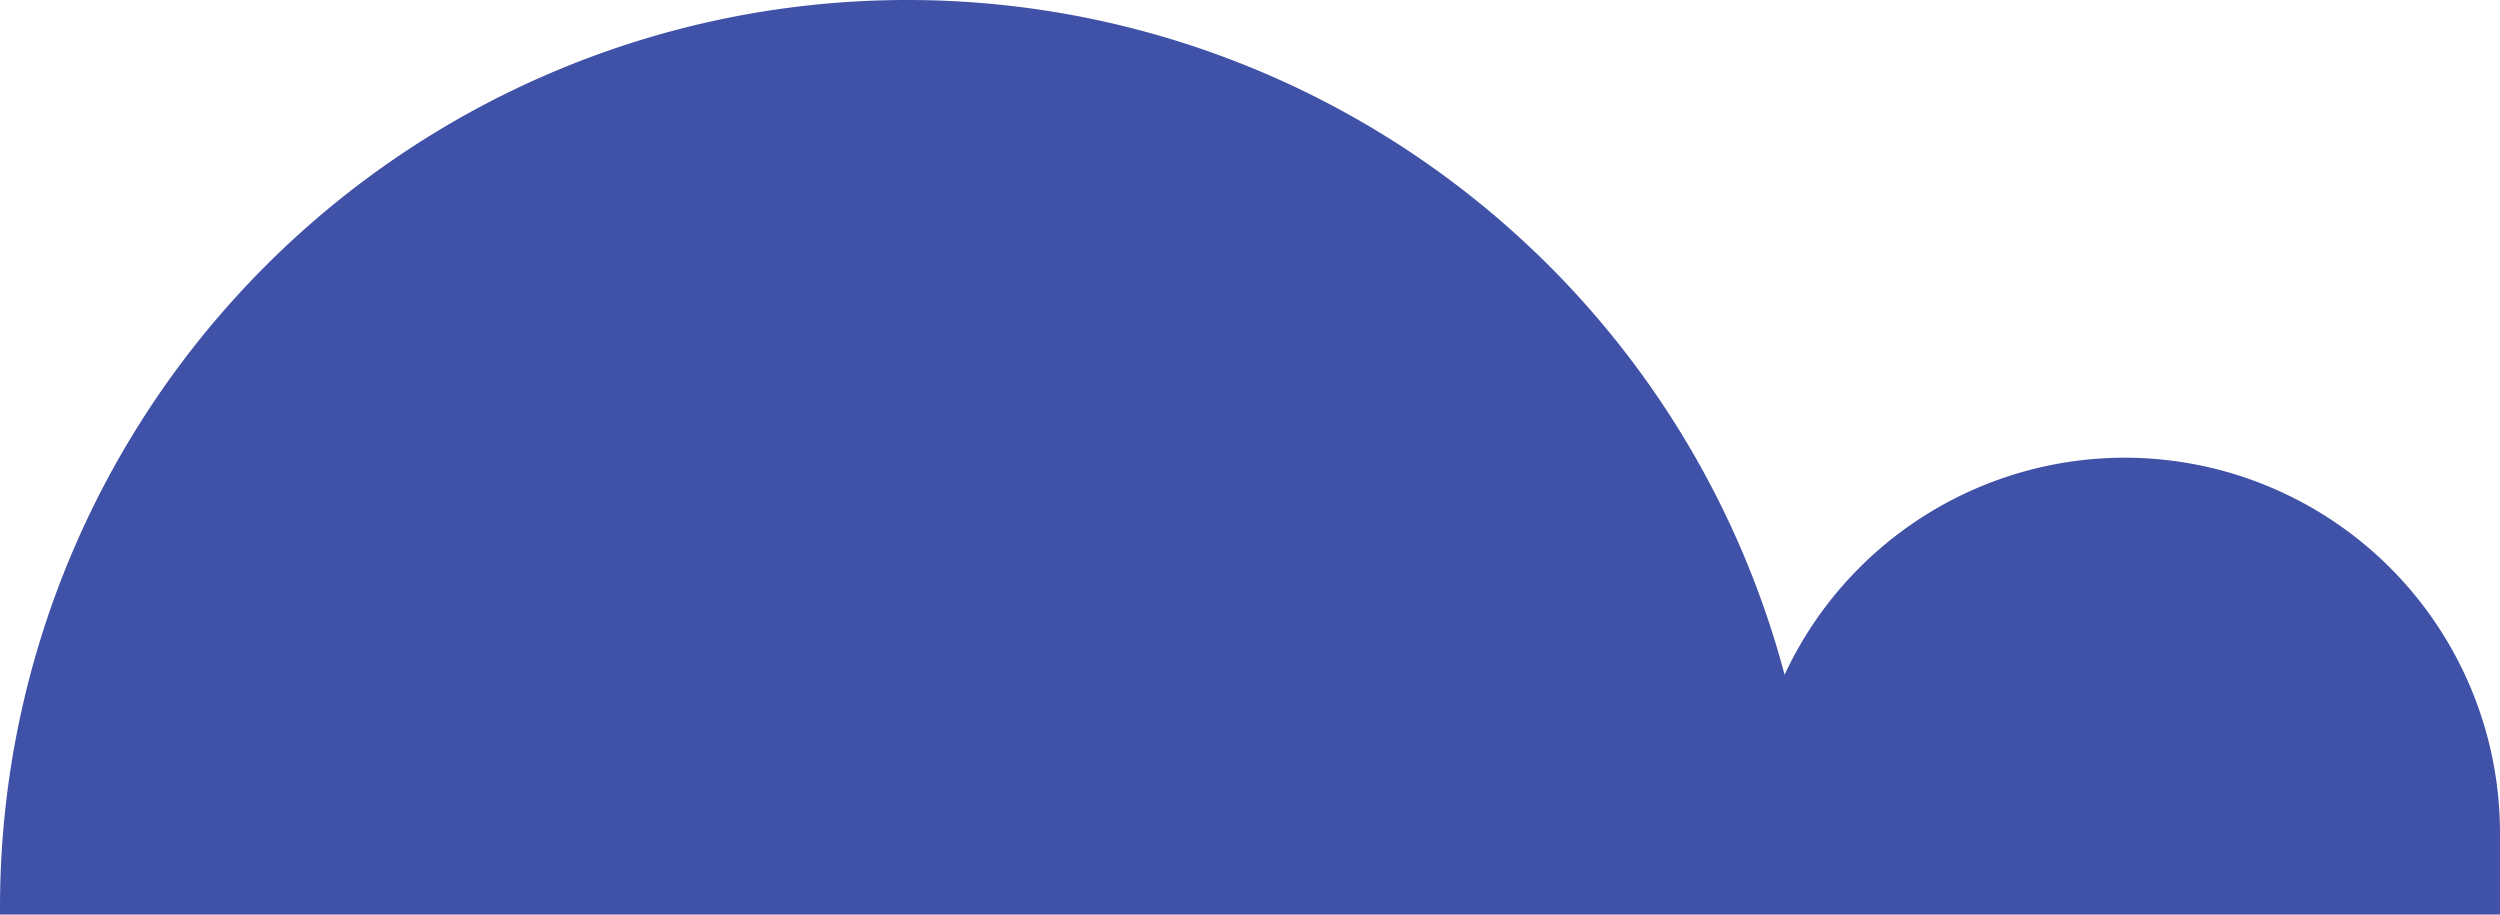 <svg xmlns="http://www.w3.org/2000/svg" viewBox="0 0 229.41 83.92"><defs><style>.cls-1{fill:#4052a8;}</style></defs><g id="Camada_2" data-name="Camada 2"><g id="props"><path class="cls-1" d="M195,42h0a34.44,34.44,0,0,0-31.24,19.92A83.28,83.28,0,0,0,83.25,0h0A83.25,83.25,0,0,0,0,83.25v.67H229.41v-7.5A34.46,34.46,0,0,0,195,42Z"/></g></g></svg>